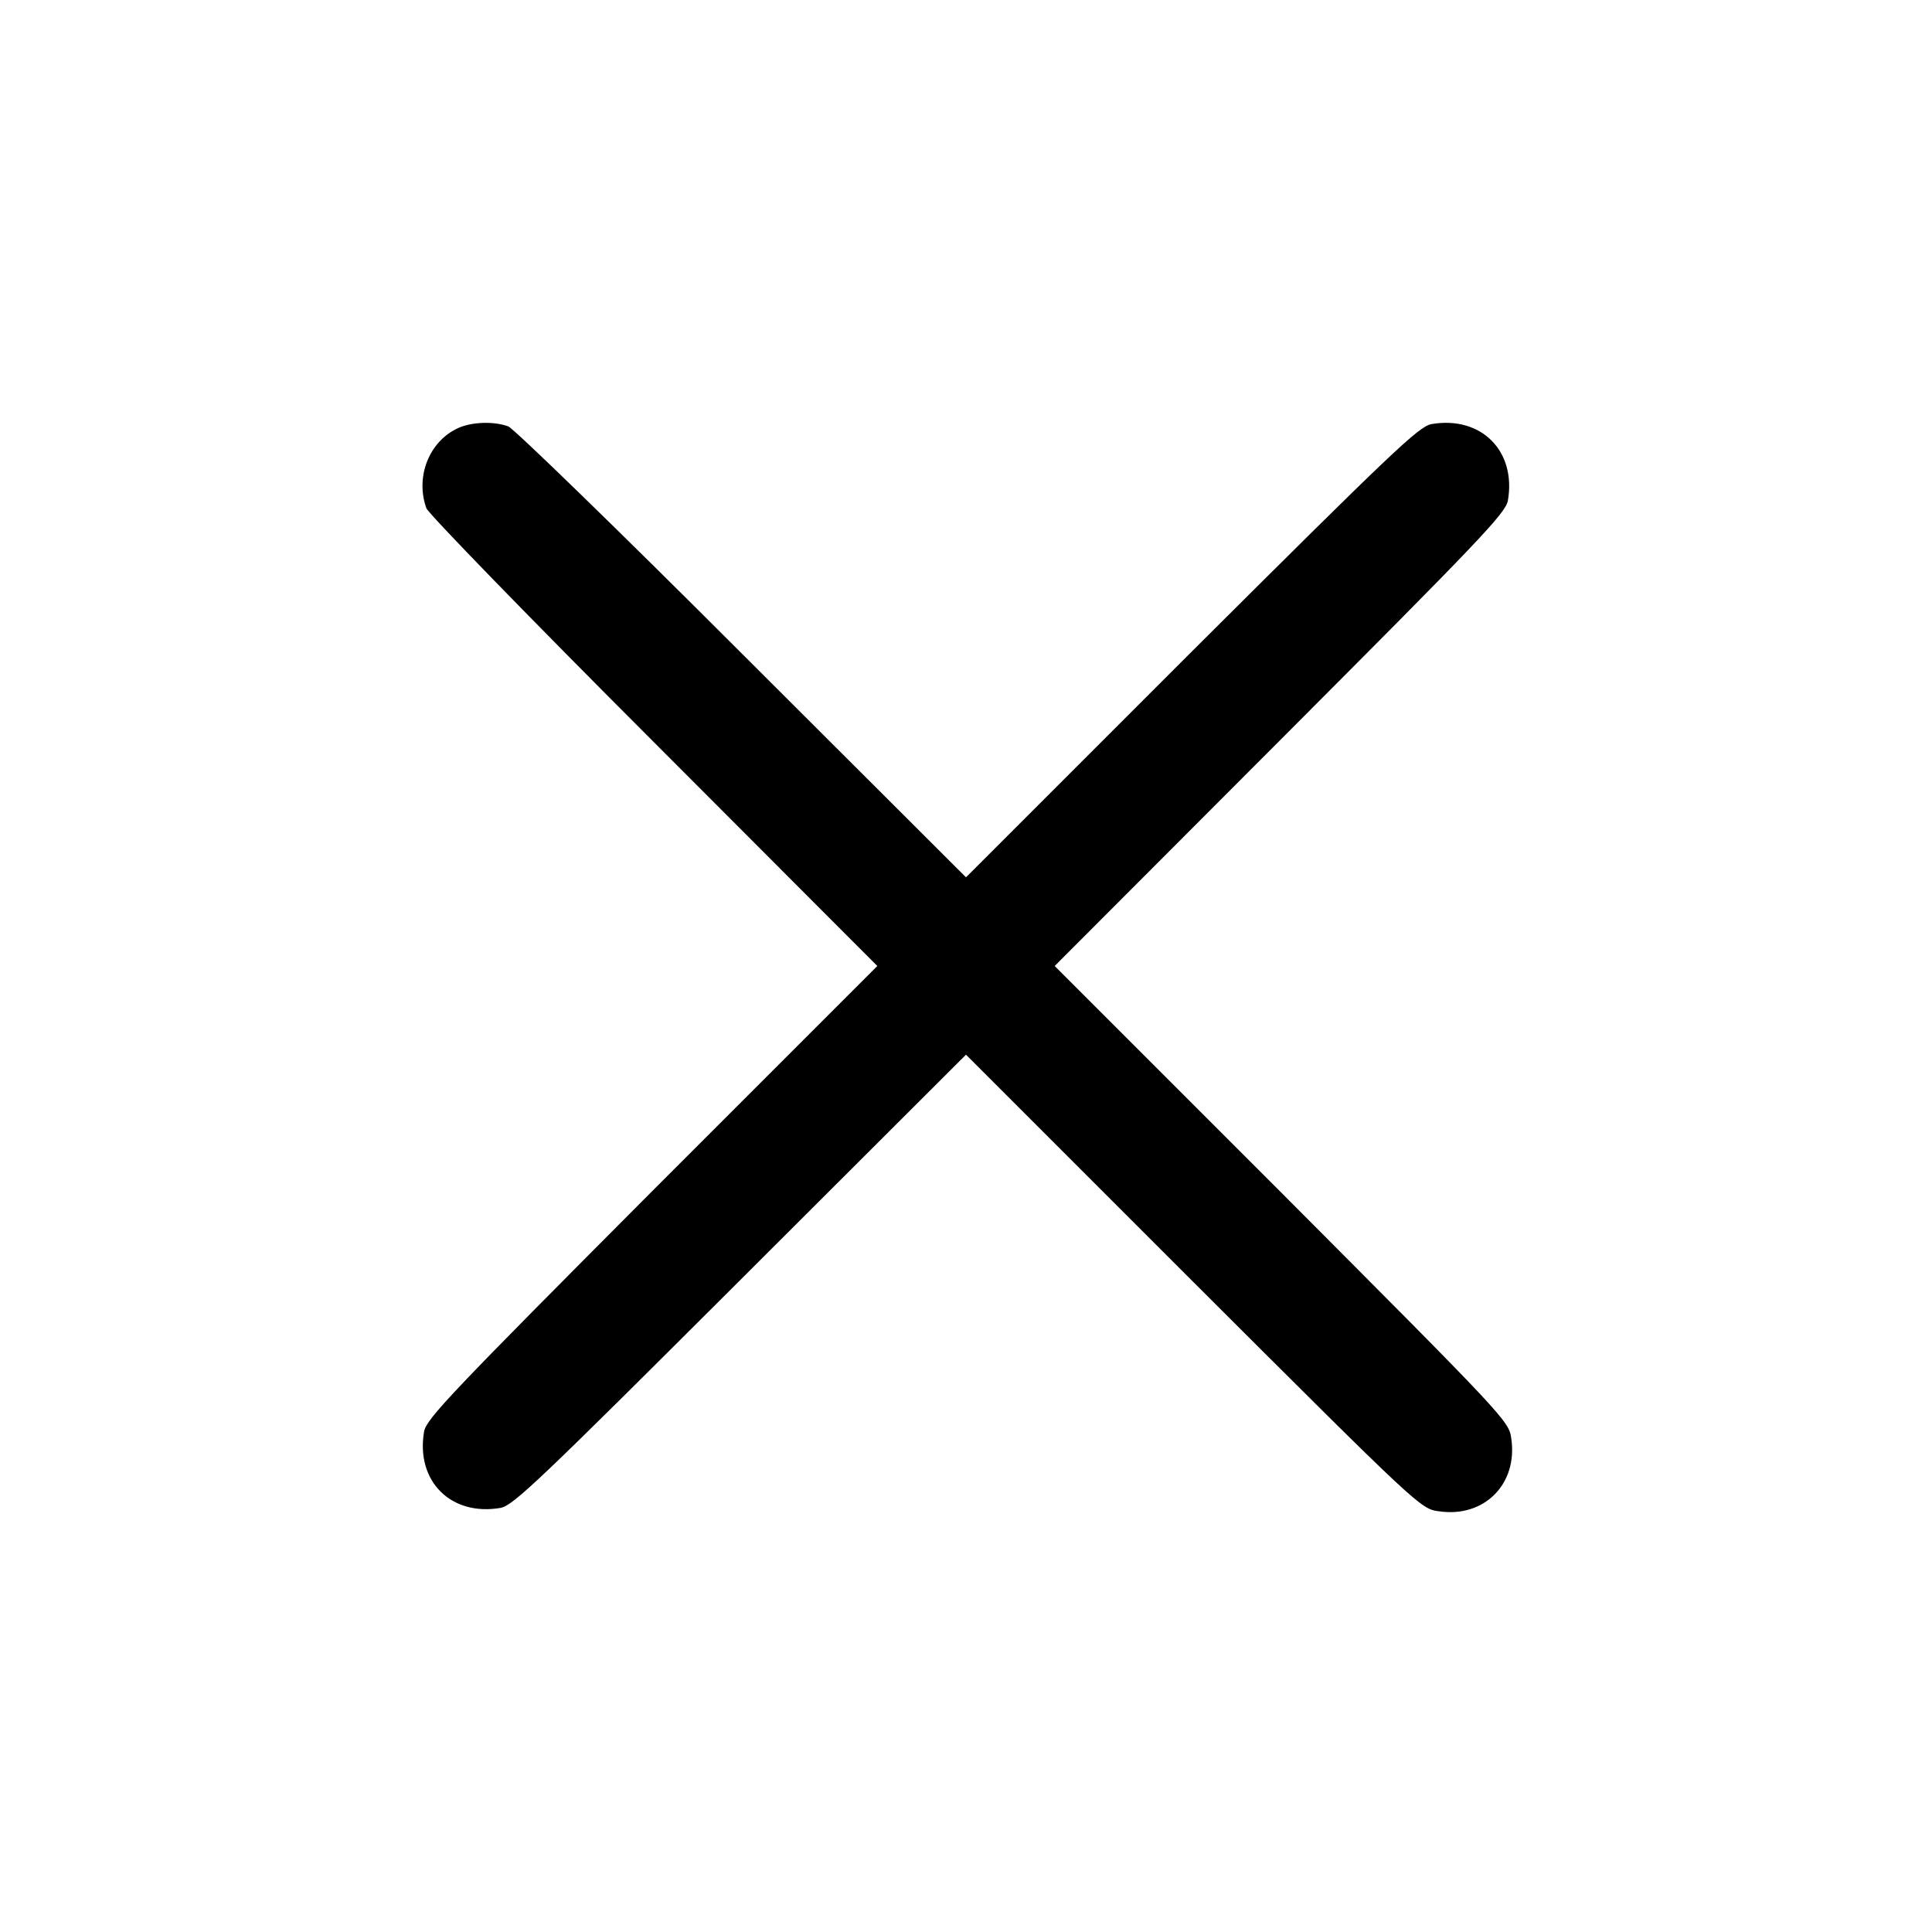 <?xml version="1.0" standalone="no"?>
<!DOCTYPE svg PUBLIC "-//W3C//DTD SVG 20010904//EN"
 "http://www.w3.org/TR/2001/REC-SVG-20010904/DTD/svg10.dtd">
<svg version="1.0" xmlns="http://www.w3.org/2000/svg"
 width="512pt" height="512pt" viewBox="0 0 512 512"
 preserveAspectRatio="xMidYMid meet">
<g transform="translate(0,512) scale(0.1,-0.1)"
fill="#000000" stroke="none">
<path d="M1215 3986 c-78 -35 -115 -130 -85 -213 6 -15 275 -292 603 -620
l592 -593 -597 -597 c-530 -532 -597 -602 -604 -636 -23 -132 71 -226 203
-203 34 7 104 74 635 604 l598 597 602 -602 c598 -597 603 -602 651 -608 120
-18 210 72 192 193 -6 46 -16 56 -608 650 l-602 602 597 598 c530 531 597 601
604 635 23 132 -71 226 -203 203 -34 -7 -104 -74 -636 -604 l-597 -597 -593
592 c-328 328 -605 597 -620 603 -38 14 -96 12 -132 -4z"/>
</g>
</svg>
